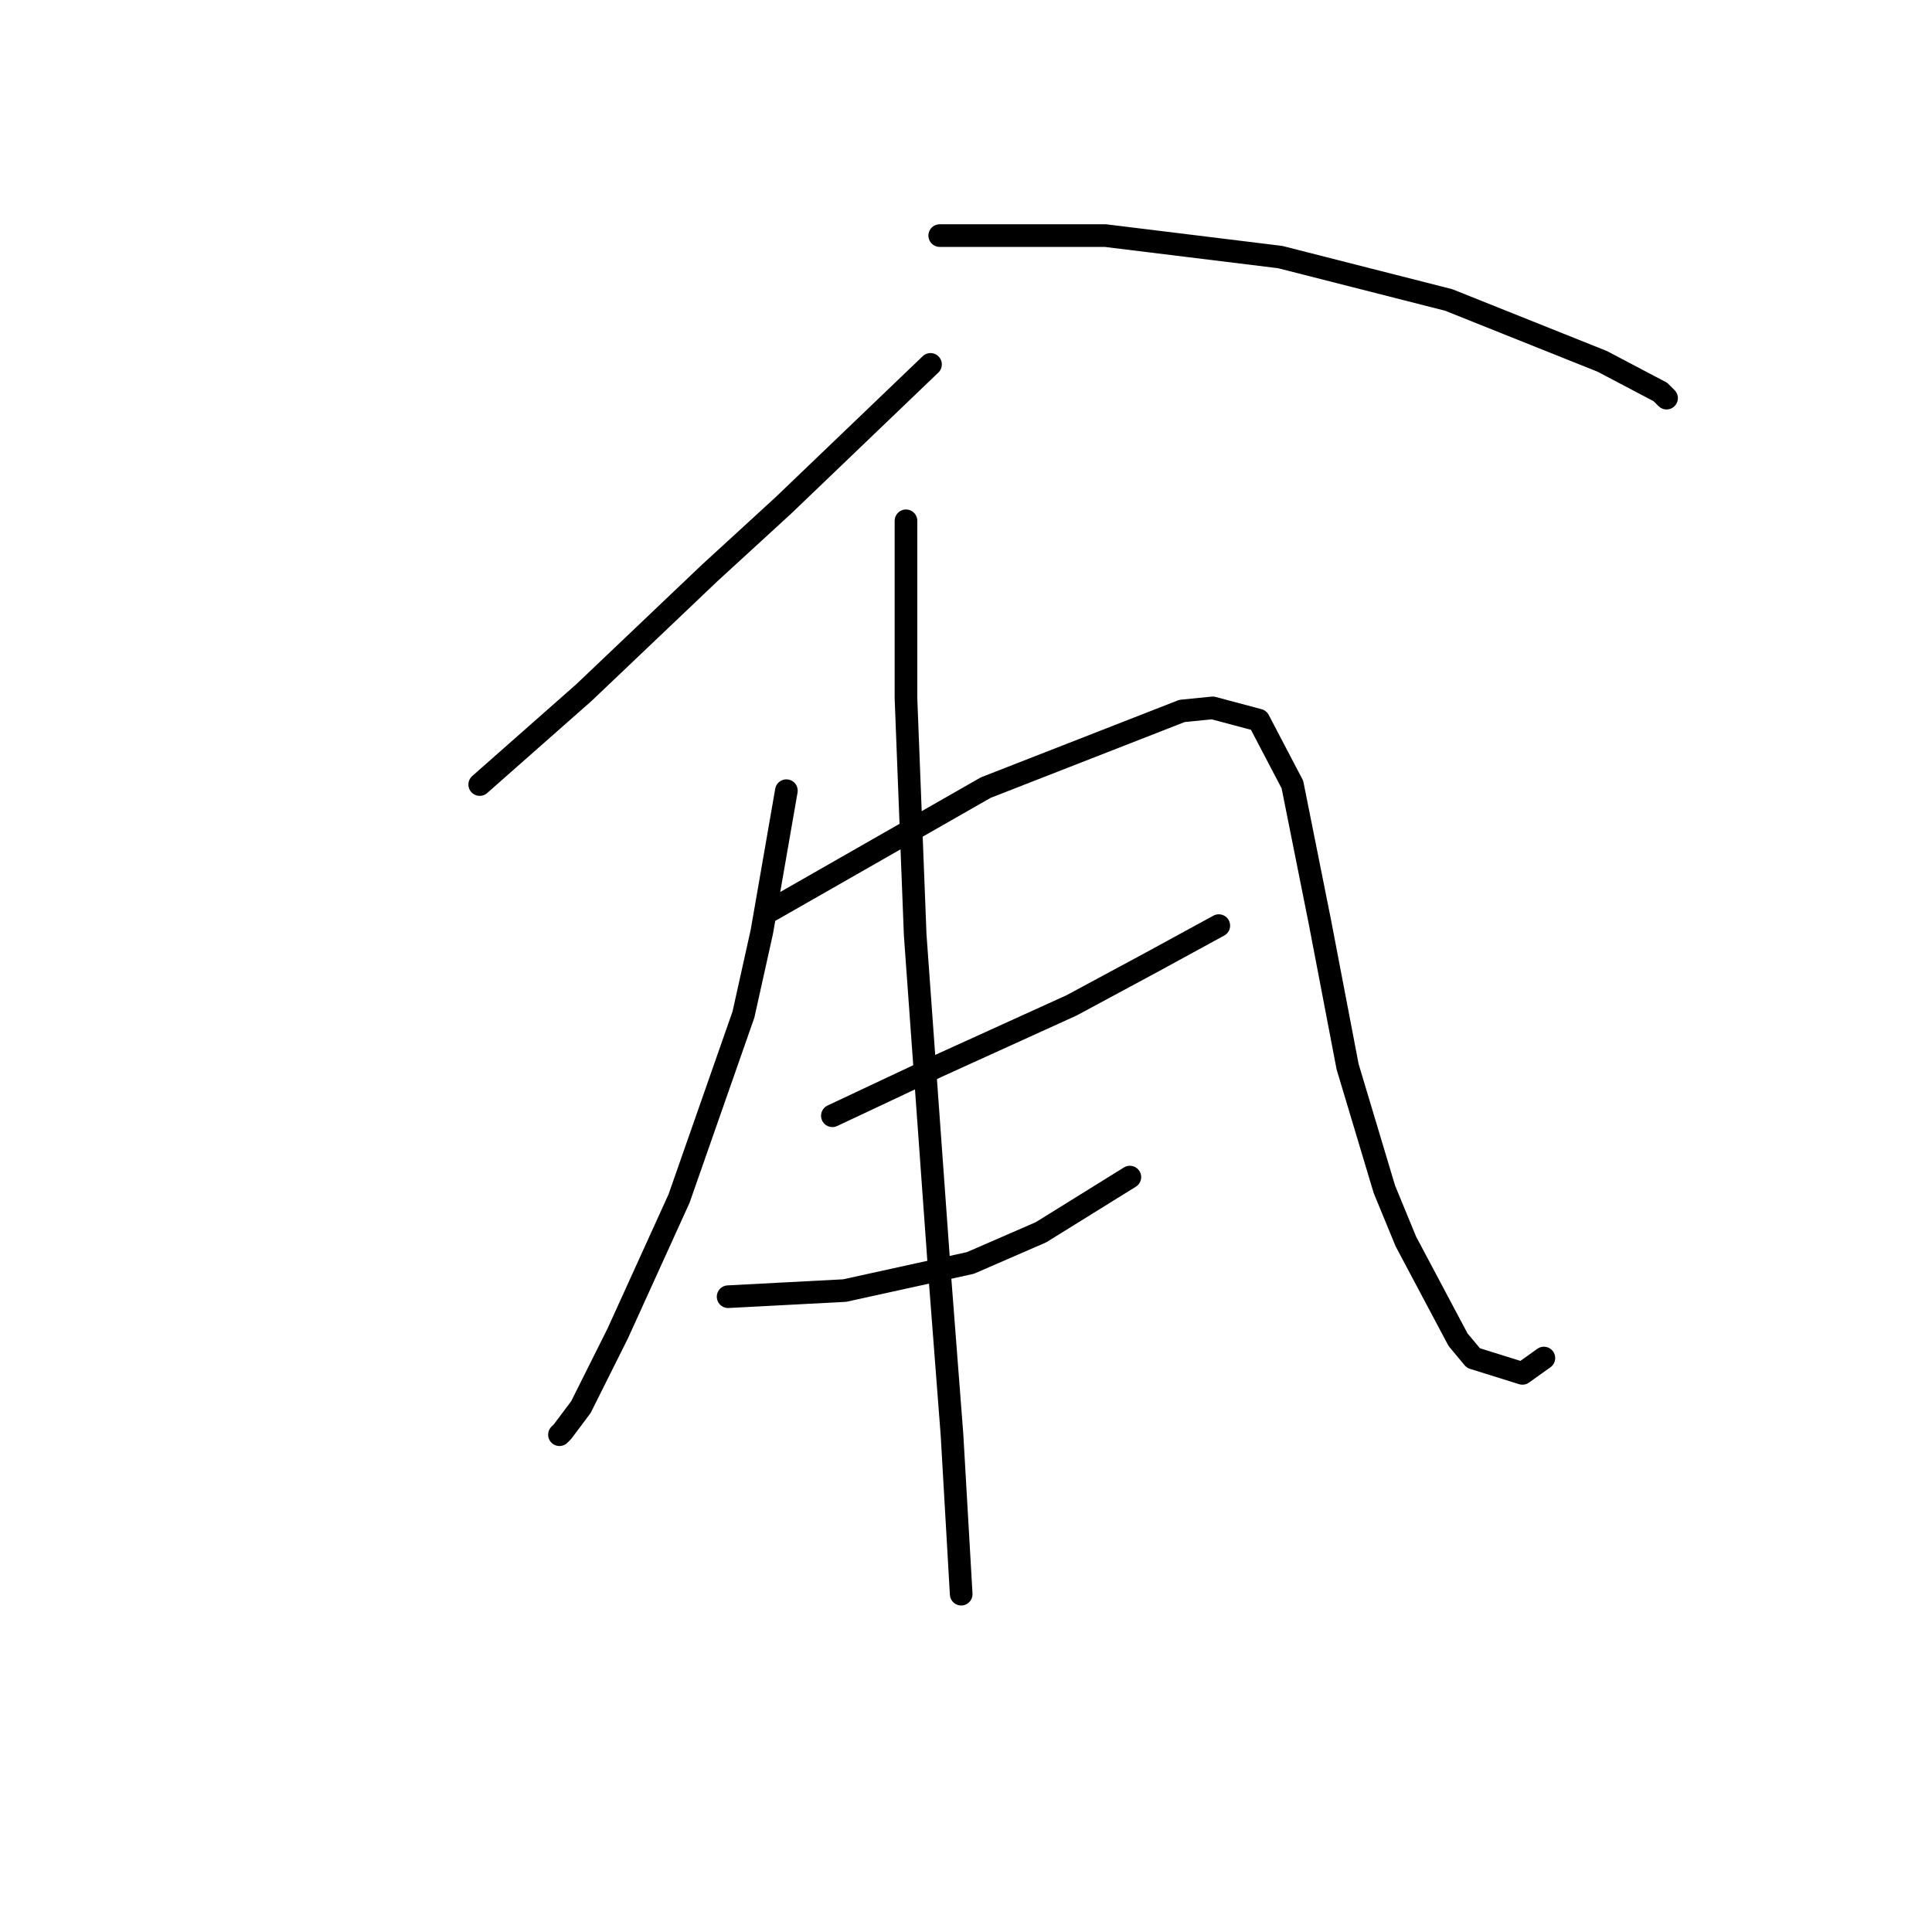 <?xml version="1.0" standalone="no"?>
    <svg width="256" height="256" xmlns="http://www.w3.org/2000/svg" version="1.1">
    <polyline stroke="black" stroke-width="3" stroke-linecap="round" fill="transparent" stroke-linejoin="round" points="123.299 48.284 113.546 57.631 103.794 66.977 94.041 75.917 77.38 91.765 63.563 103.956 63.563 103.956 " />
        <polyline stroke="black" stroke-width="3" stroke-linecap="round" fill="transparent" stroke-linejoin="round" points="124.518 31.217 135.49 31.217 146.462 31.217 169.625 34.061 191.975 39.751 212.293 47.878 220.014 51.942 220.827 52.754 220.827 52.754 " />
        <polyline stroke="black" stroke-width="3" stroke-linecap="round" fill="transparent" stroke-linejoin="round" points="104.2 104.769 102.574 114.116 100.949 123.462 98.511 134.434 89.977 158.816 81.85 176.696 76.973 186.449 74.535 189.7 74.129 190.106 74.129 190.106 " />
        <polyline stroke="black" stroke-width="3" stroke-linecap="round" fill="transparent" stroke-linejoin="round" points="102.168 120.617 116.391 112.49 130.614 104.363 156.621 94.204 160.685 93.797 166.78 95.423 171.25 103.956 174.908 122.243 178.565 141.342 183.441 157.597 186.286 164.505 193.194 177.509 195.226 179.947 201.728 181.979 204.572 179.947 204.572 179.947 " />
        <polyline stroke="black" stroke-width="3" stroke-linecap="round" fill="transparent" stroke-linejoin="round" points="110.295 147.844 117.204 144.593 124.112 141.342 141.992 133.215 152.557 127.526 161.497 122.649 161.497 122.649 " />
        <polyline stroke="black" stroke-width="3" stroke-linecap="round" fill="transparent" stroke-linejoin="round" points="96.479 171.819 104.2 171.413 111.921 171.007 128.582 167.349 137.928 163.286 149.713 155.971 149.713 155.971 " />
        <polyline stroke="black" stroke-width="3" stroke-linecap="round" fill="transparent" stroke-linejoin="round" points="120.048 69.009 120.048 80.794 120.048 92.578 121.267 123.868 124.518 168.975 126.144 190.106 127.363 211.237 127.363 211.237 " />
        </svg>
